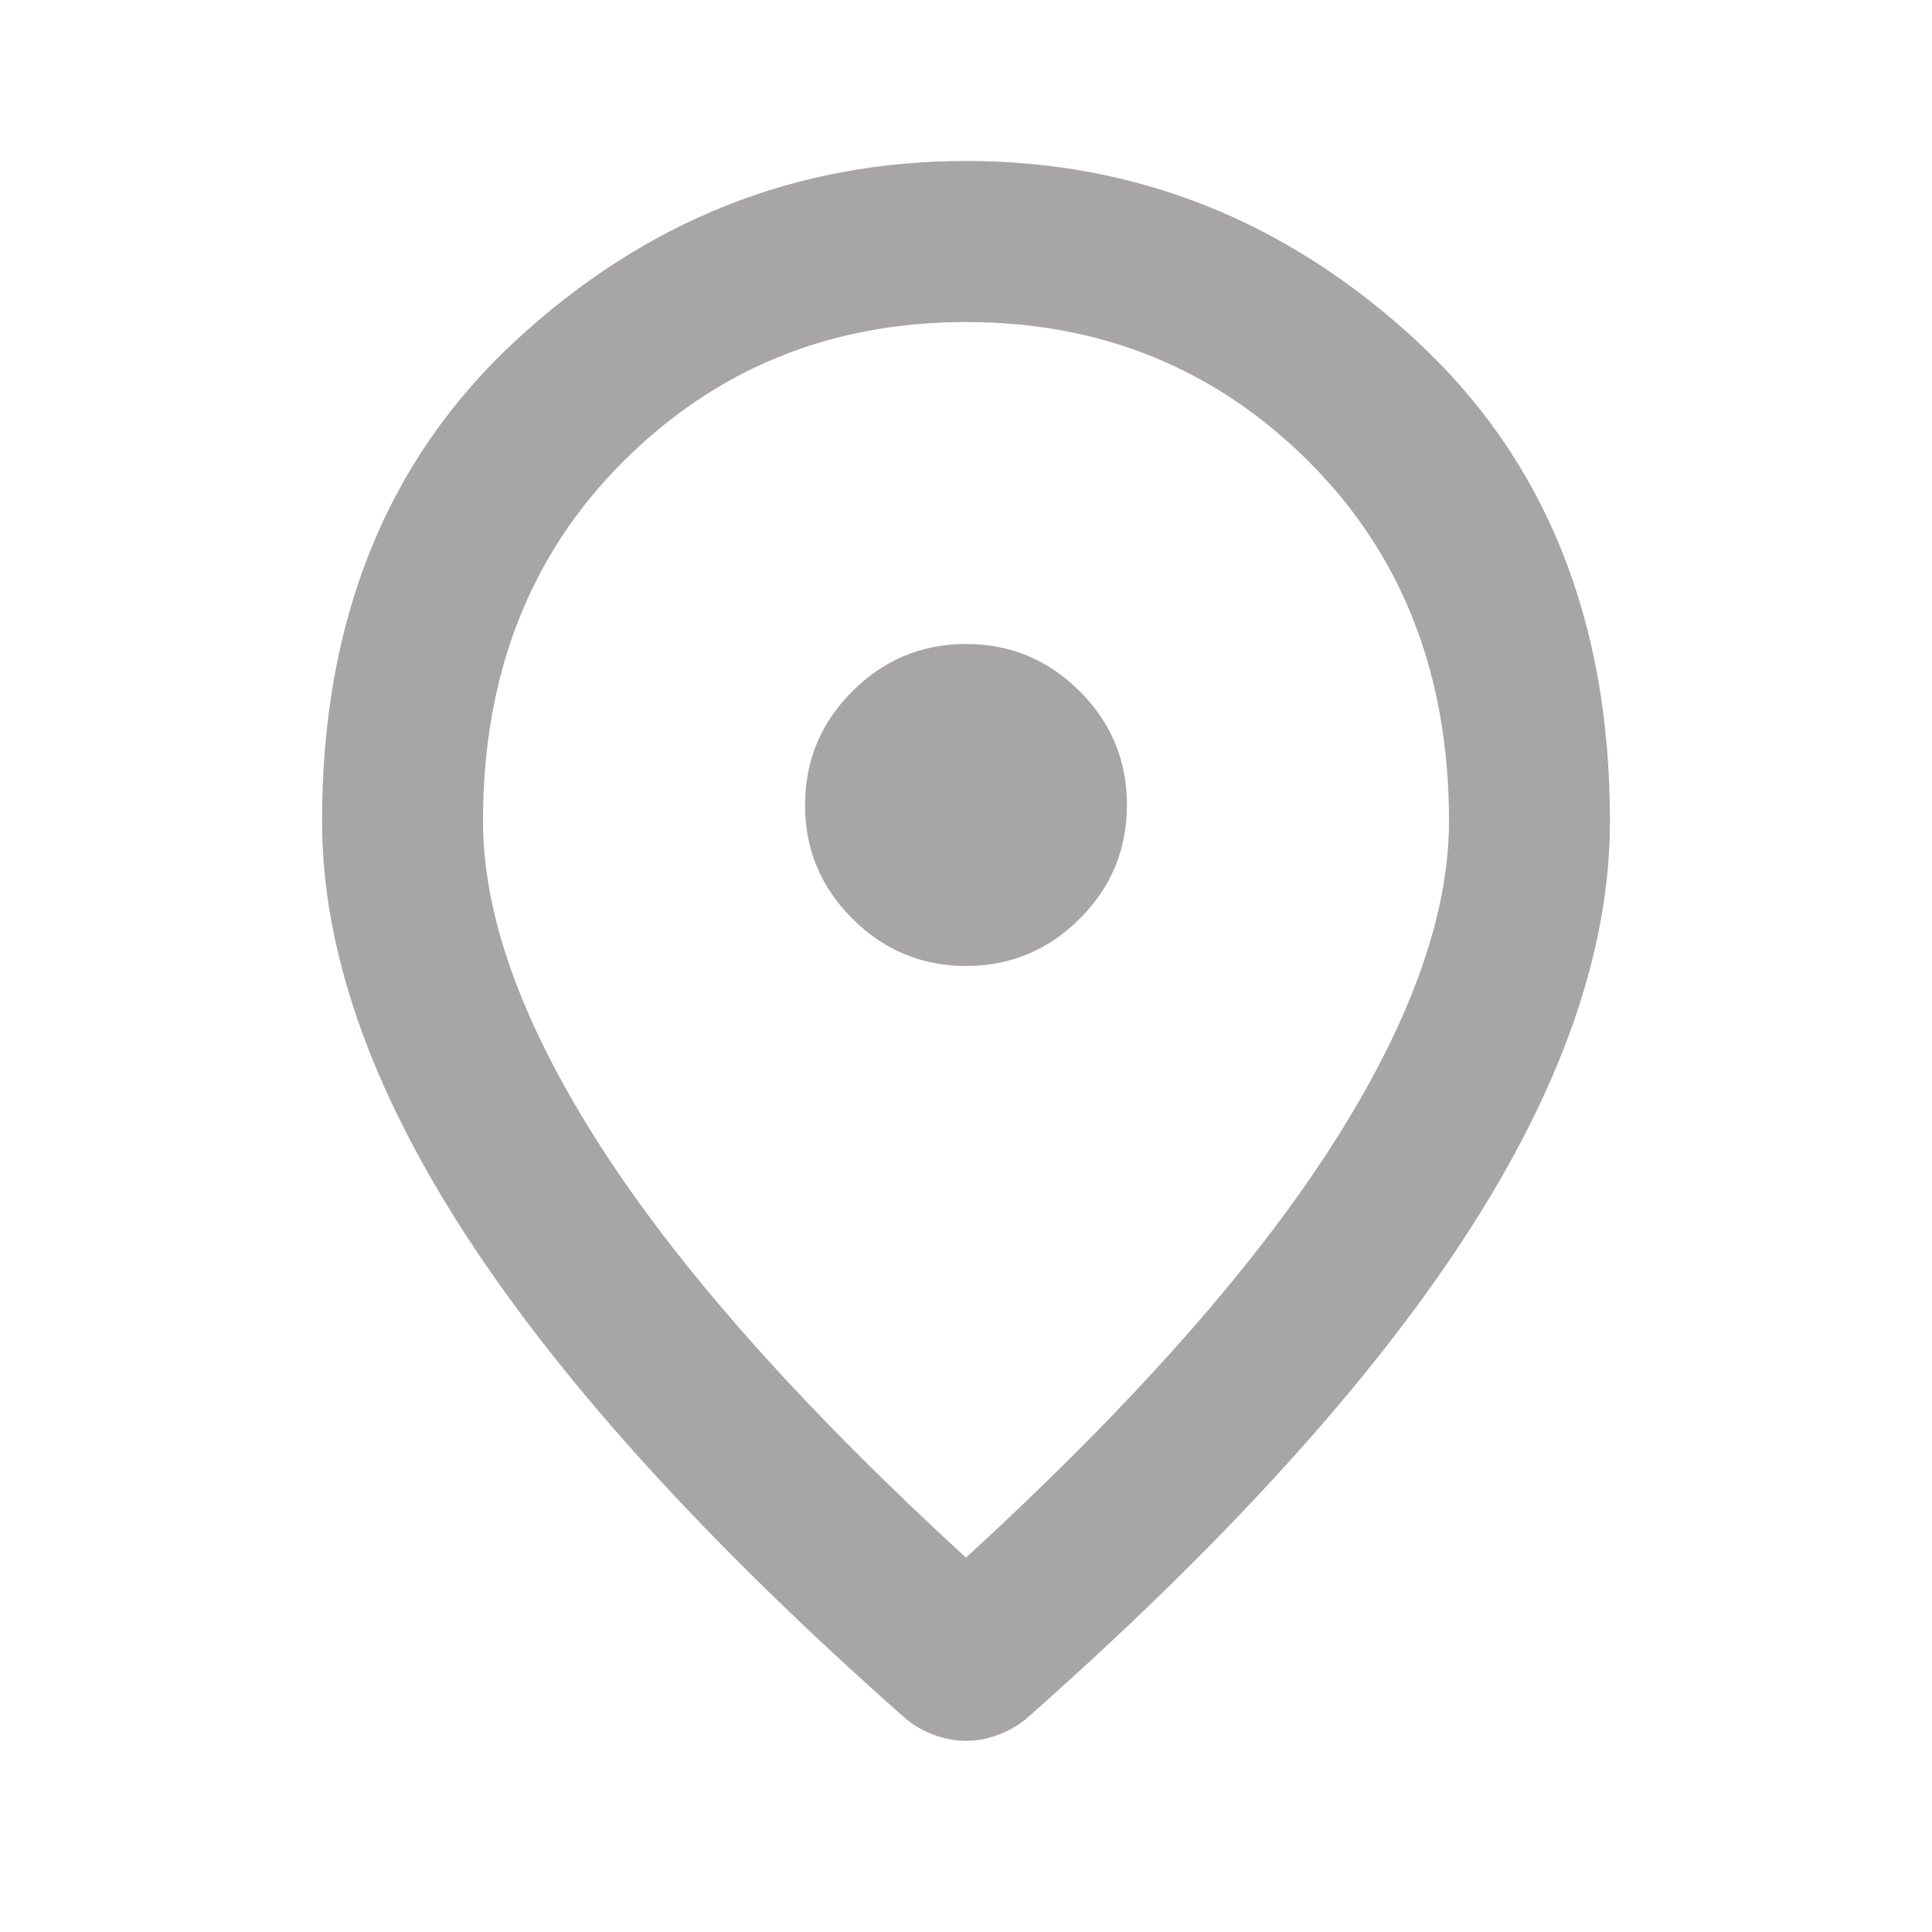 <svg width="16" height="16" viewBox="0 0 16 16" fill="none" xmlns="http://www.w3.org/2000/svg">
<path d="M8 8C8.367 8 8.681 7.869 8.942 7.608C9.203 7.347 9.333 7.033 9.333 6.667C9.333 6.3 9.203 5.986 8.942 5.725C8.681 5.464 8.367 5.333 8 5.333C7.633 5.333 7.32 5.464 7.059 5.725C6.797 5.986 6.667 6.3 6.667 6.667C6.667 7.033 6.797 7.347 7.059 7.608C7.32 7.869 7.633 8 8 8ZM8 12.9C9.356 11.656 10.361 10.525 11.017 9.508C11.672 8.492 12 7.589 12 6.8C12 5.589 11.614 4.597 10.841 3.825C10.069 3.053 9.122 2.667 8 2.667C6.878 2.667 5.93 3.053 5.158 3.825C4.386 4.597 4 5.589 4 6.8C4 7.589 4.328 8.492 4.983 9.508C5.639 10.525 6.644 11.656 8 12.9ZM8 14.417C7.911 14.417 7.822 14.4 7.733 14.367C7.644 14.333 7.567 14.289 7.5 14.233C5.878 12.8 4.667 11.47 3.867 10.242C3.067 9.014 2.667 7.867 2.667 6.8C2.667 5.133 3.203 3.806 4.275 2.817C5.347 1.828 6.589 1.333 8 1.333C9.411 1.333 10.653 1.828 11.725 2.817C12.797 3.806 13.333 5.133 13.333 6.8C13.333 7.867 12.933 9.014 12.133 10.242C11.333 11.47 10.122 12.8 8.5 14.233C8.433 14.289 8.356 14.333 8.267 14.367C8.178 14.4 8.089 14.417 8 14.417Z" fill="#A7A6A5"/>
</svg>
